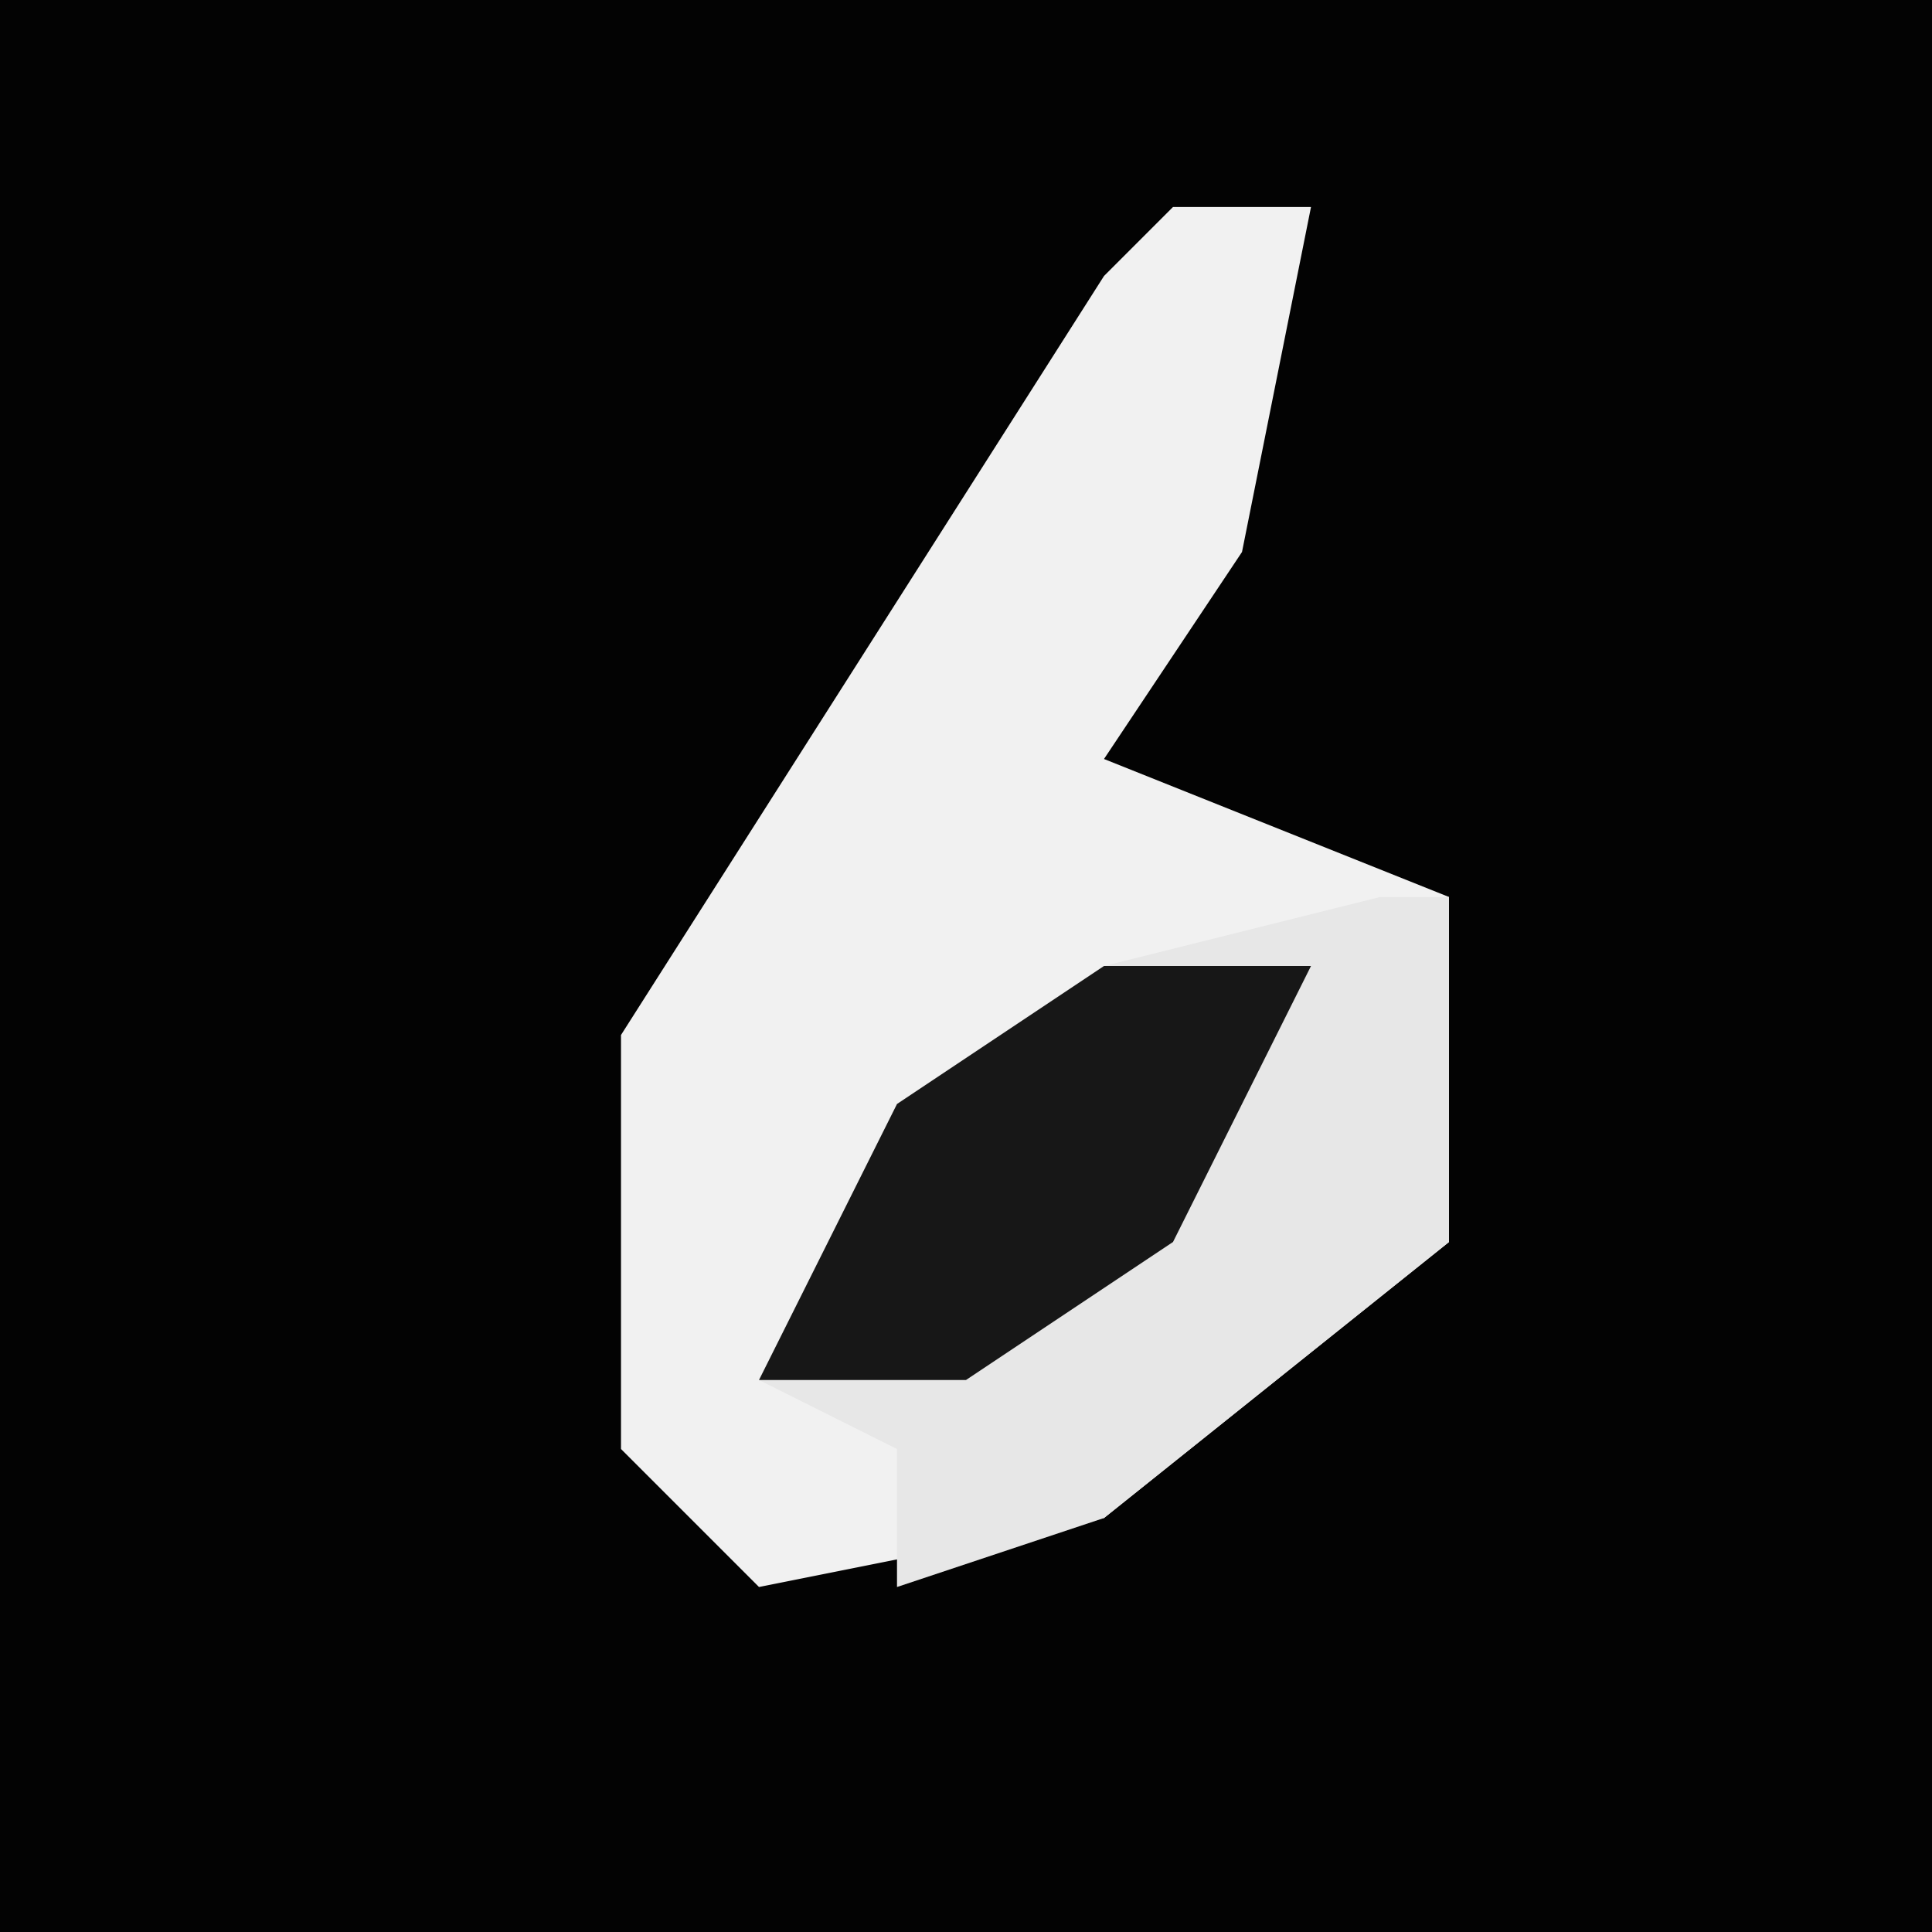 <?xml version="1.0" encoding="UTF-8"?>
<svg version="1.1" xmlns="http://www.w3.org/2000/svg" width="28" height="28">
<path d="M0,0 L28,0 L28,28 L0,28 Z " fill="#030303" transform="translate(0,0)"/>
<path d="M0,0 L2,0 L1,5 L-1,8 L4,10 L4,15 L-1,19 L-6,20 L-8,18 L-8,12 L-1,1 Z " fill="#F1F1F1" transform="translate(17,3)"/>
<path d="M0,0 L1,0 L1,5 L-4,9 L-7,10 L-7,8 L-9,7 L-7,3 L-4,1 Z " fill="#E7E7E7" transform="translate(20,13)"/>
<path d="M0,0 L3,0 L1,4 L-2,6 L-5,6 L-3,2 Z " fill="#171717" transform="translate(16,14)"/>
</svg>
